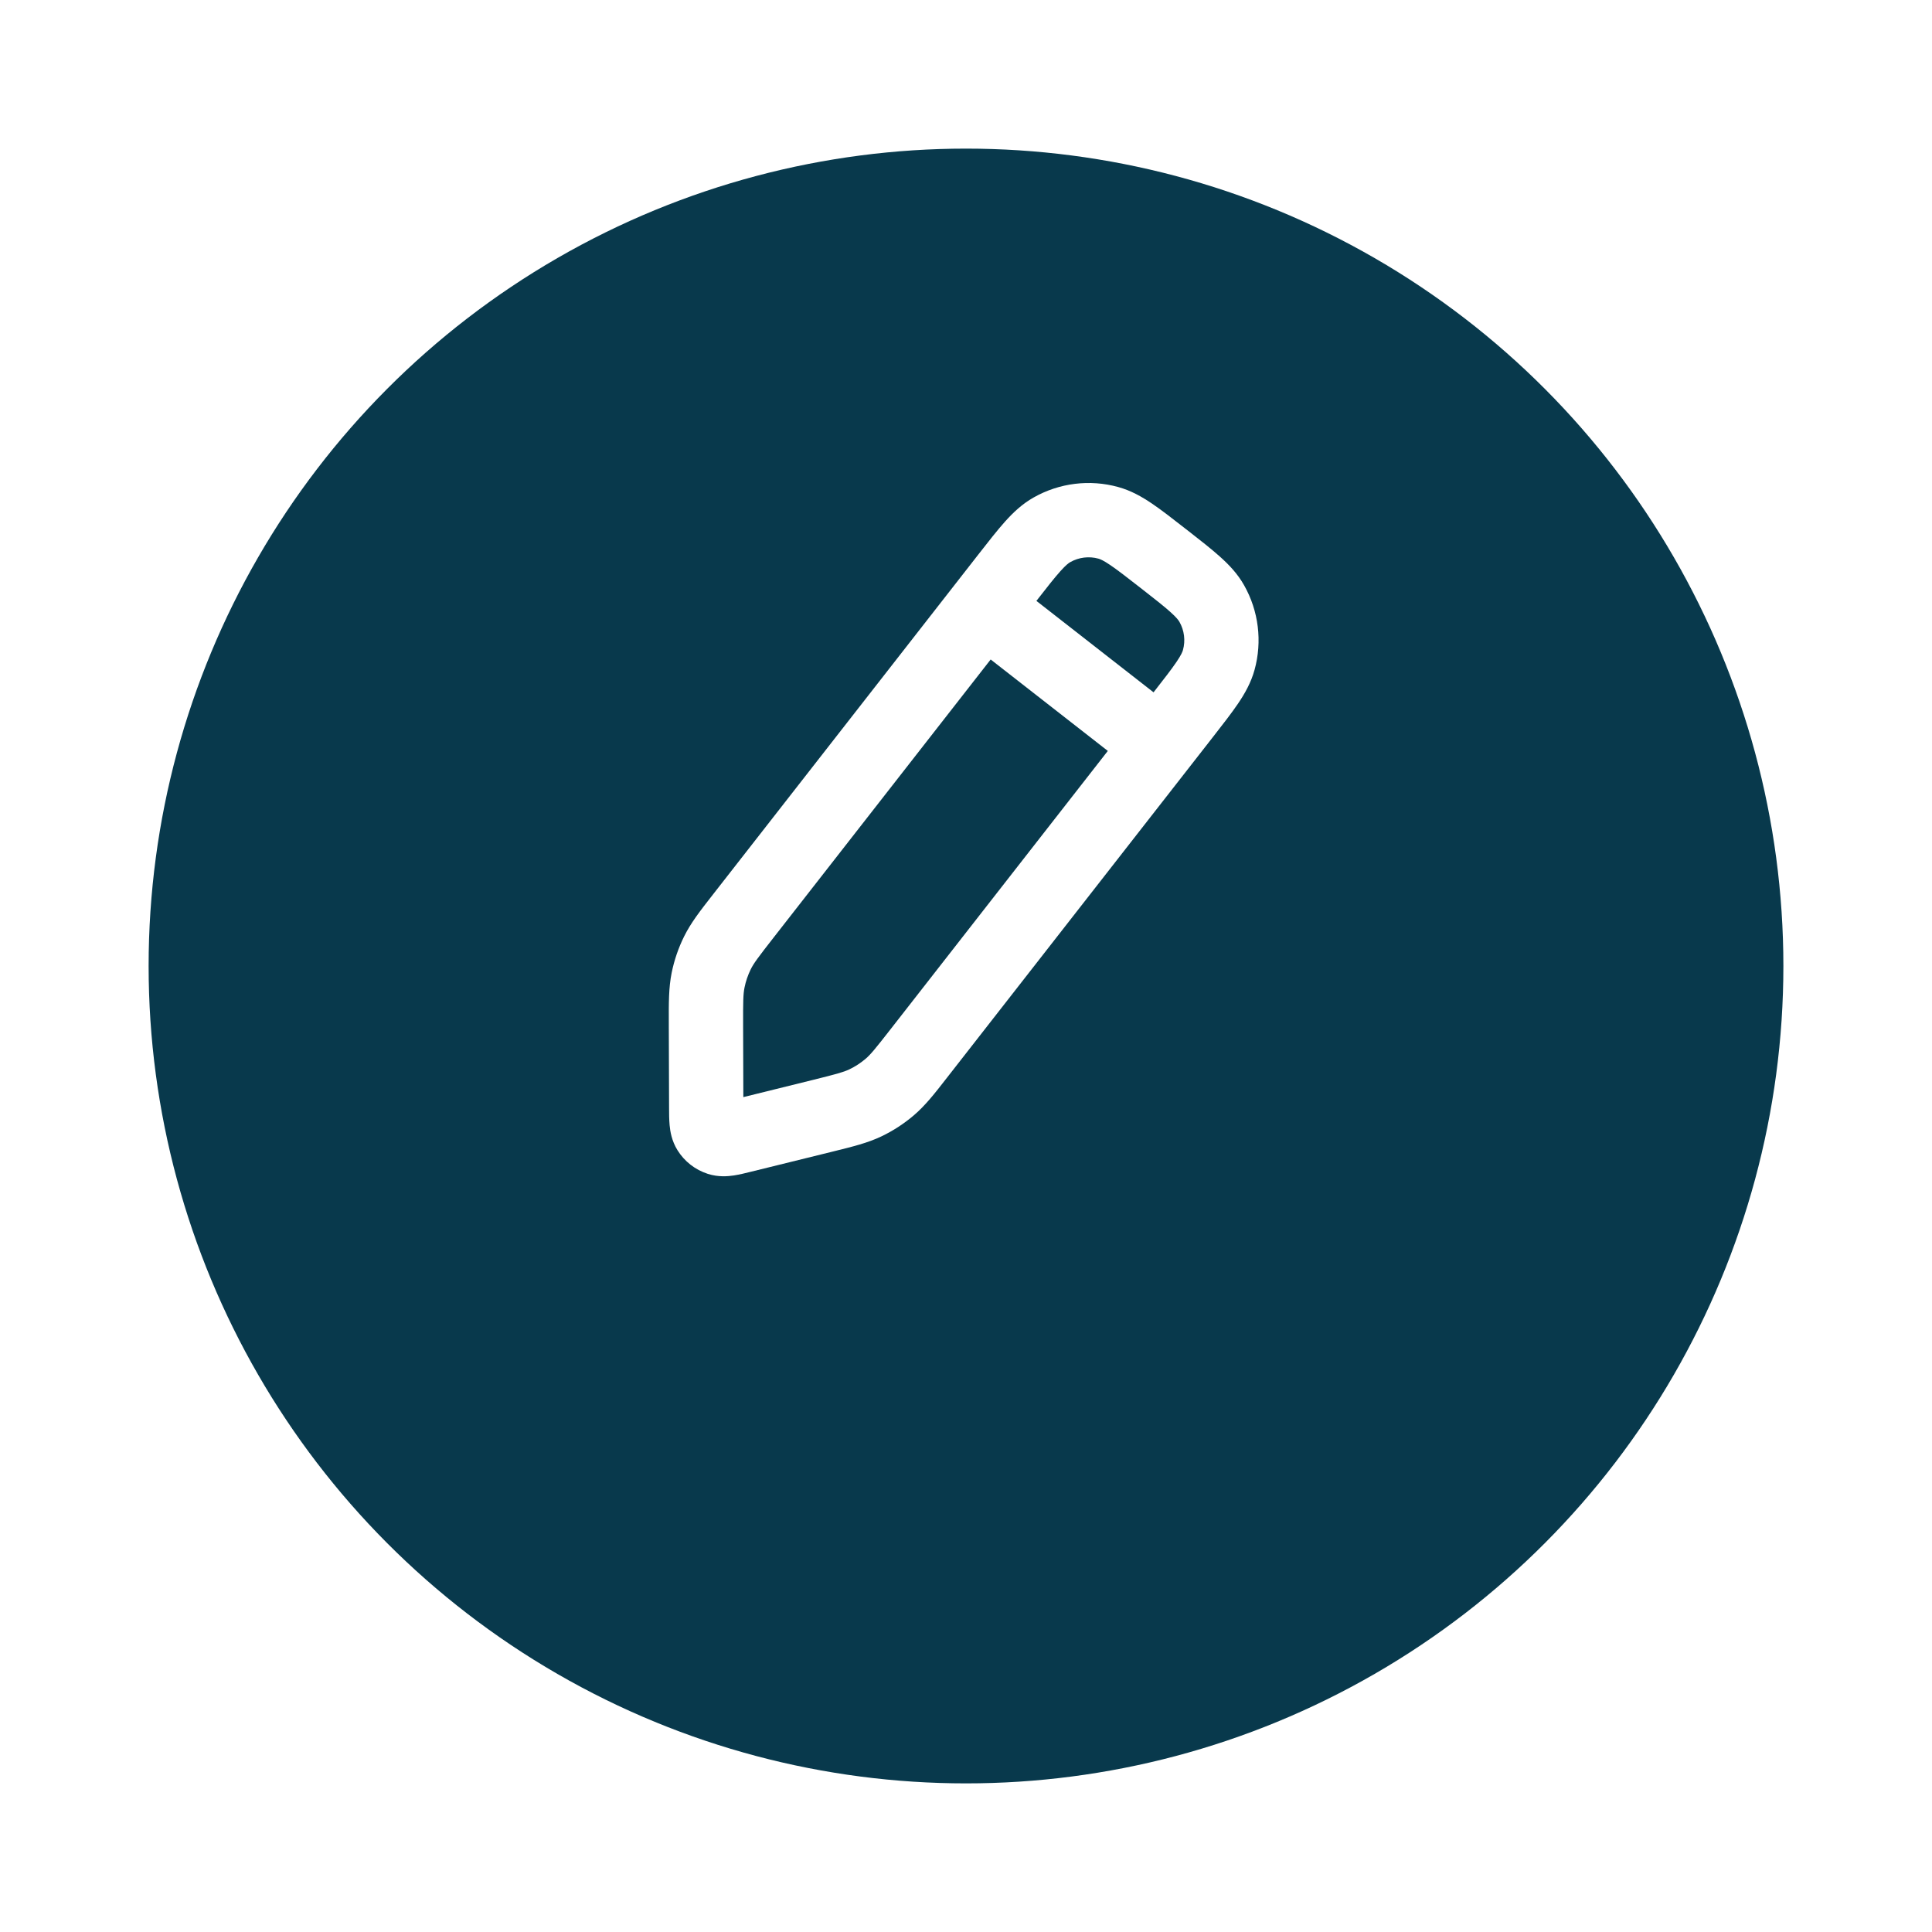 <svg width="52" height="52" viewBox="0 0 52 52" fill="none" xmlns="http://www.w3.org/2000/svg">
<g clip-path="url(#clip0_944_2010)">
<g filter="url(#filter0_d_944_2010)">
<circle cx="26" cy="22" r="22" fill="#08394C"/>
</g>
<path fill-rule="evenodd" clip-rule="evenodd" d="M27.82 13.39C28.512 12.998 29.332 12.896 30.099 13.109C30.439 13.203 30.729 13.367 31.003 13.552C31.263 13.728 31.562 13.961 31.907 14.231L31.958 14.27C32.304 14.54 32.602 14.773 32.836 14.983C33.082 15.203 33.312 15.445 33.485 15.752C33.877 16.445 33.978 17.264 33.766 18.031C33.672 18.371 33.508 18.662 33.323 18.936C33.147 19.195 32.914 19.494 32.644 19.84L25.541 28.939C25.523 28.962 25.506 28.985 25.488 29.007C25.155 29.435 24.903 29.758 24.591 30.023C24.326 30.248 24.034 30.438 23.721 30.587C23.352 30.763 22.953 30.861 22.427 30.991C22.399 30.998 22.371 31.005 22.343 31.012L20.218 31.536C20.071 31.573 19.903 31.614 19.755 31.637C19.59 31.662 19.334 31.685 19.052 31.595C18.712 31.486 18.422 31.26 18.234 30.957C18.078 30.705 18.038 30.451 18.023 30.285C18.009 30.136 18.008 29.962 18.008 29.811C18.008 29.802 18.008 29.792 18.008 29.783L18.001 27.622C18.001 27.593 18.001 27.564 18.001 27.536C17.999 26.994 17.997 26.584 18.078 26.182C18.147 25.842 18.26 25.513 18.414 25.202C18.596 24.835 18.848 24.512 19.182 24.085C19.2 24.062 19.217 24.04 19.235 24.017L26.338 14.917C26.608 14.571 26.841 14.273 27.05 14.039C27.271 13.793 27.513 13.563 27.82 13.39ZM29.565 15.036C29.31 14.966 29.036 14.999 28.806 15.13C28.766 15.152 28.692 15.204 28.54 15.374C28.381 15.551 28.19 15.795 27.895 16.173L31.048 18.634C31.343 18.256 31.533 18.012 31.666 17.815C31.794 17.626 31.827 17.541 31.839 17.497C31.91 17.242 31.876 16.969 31.745 16.738C31.723 16.699 31.671 16.624 31.501 16.472C31.324 16.313 31.08 16.122 30.702 15.827C30.324 15.532 30.079 15.342 29.883 15.209C29.694 15.081 29.609 15.048 29.565 15.036ZM29.817 20.211L26.664 17.75L20.812 25.247C20.402 25.772 20.286 25.928 20.206 26.089C20.13 26.245 20.073 26.41 20.039 26.579C20.003 26.756 19.999 26.95 20.001 27.616L20.007 29.529L21.864 29.07C22.51 28.91 22.697 28.859 22.86 28.782C23.017 28.707 23.163 28.612 23.295 28.5C23.432 28.383 23.555 28.233 23.965 27.708L29.817 20.211Z" fill="white"/>
</g>
<defs>
<filter id="filter0_d_944_2010" x="0" y="0" width="52" height="52" filterUnits="userSpaceOnUse" color-interpolation-filters="sRGB">
<feFlood flood-opacity="0" result="BackgroundImageFix"/>
<feColorMatrix in="SourceAlpha" type="matrix" values="0 0 0 0 0 0 0 0 0 0 0 0 0 0 0 0 0 0 127 0" result="hardAlpha"/>
<feOffset dy="4"/>
<feGaussianBlur stdDeviation="2"/>
<feComposite in2="hardAlpha" operator="out"/>
<feColorMatrix type="matrix" values="0 0 0 0 0 0 0 0 0 0 0 0 0 0 0 0 0 0 0.25 0"/>
<feBlend mode="normal" in2="BackgroundImageFix" result="effect1_dropShadow_944_2010"/>
<feBlend mode="normal" in="SourceGraphic" in2="effect1_dropShadow_944_2010" result="shape"/>
</filter>
<clipPath id="clip0_944_2010">
<rect width="52" height="52" fill="white"/>
</clipPath>
</defs>
</svg>
